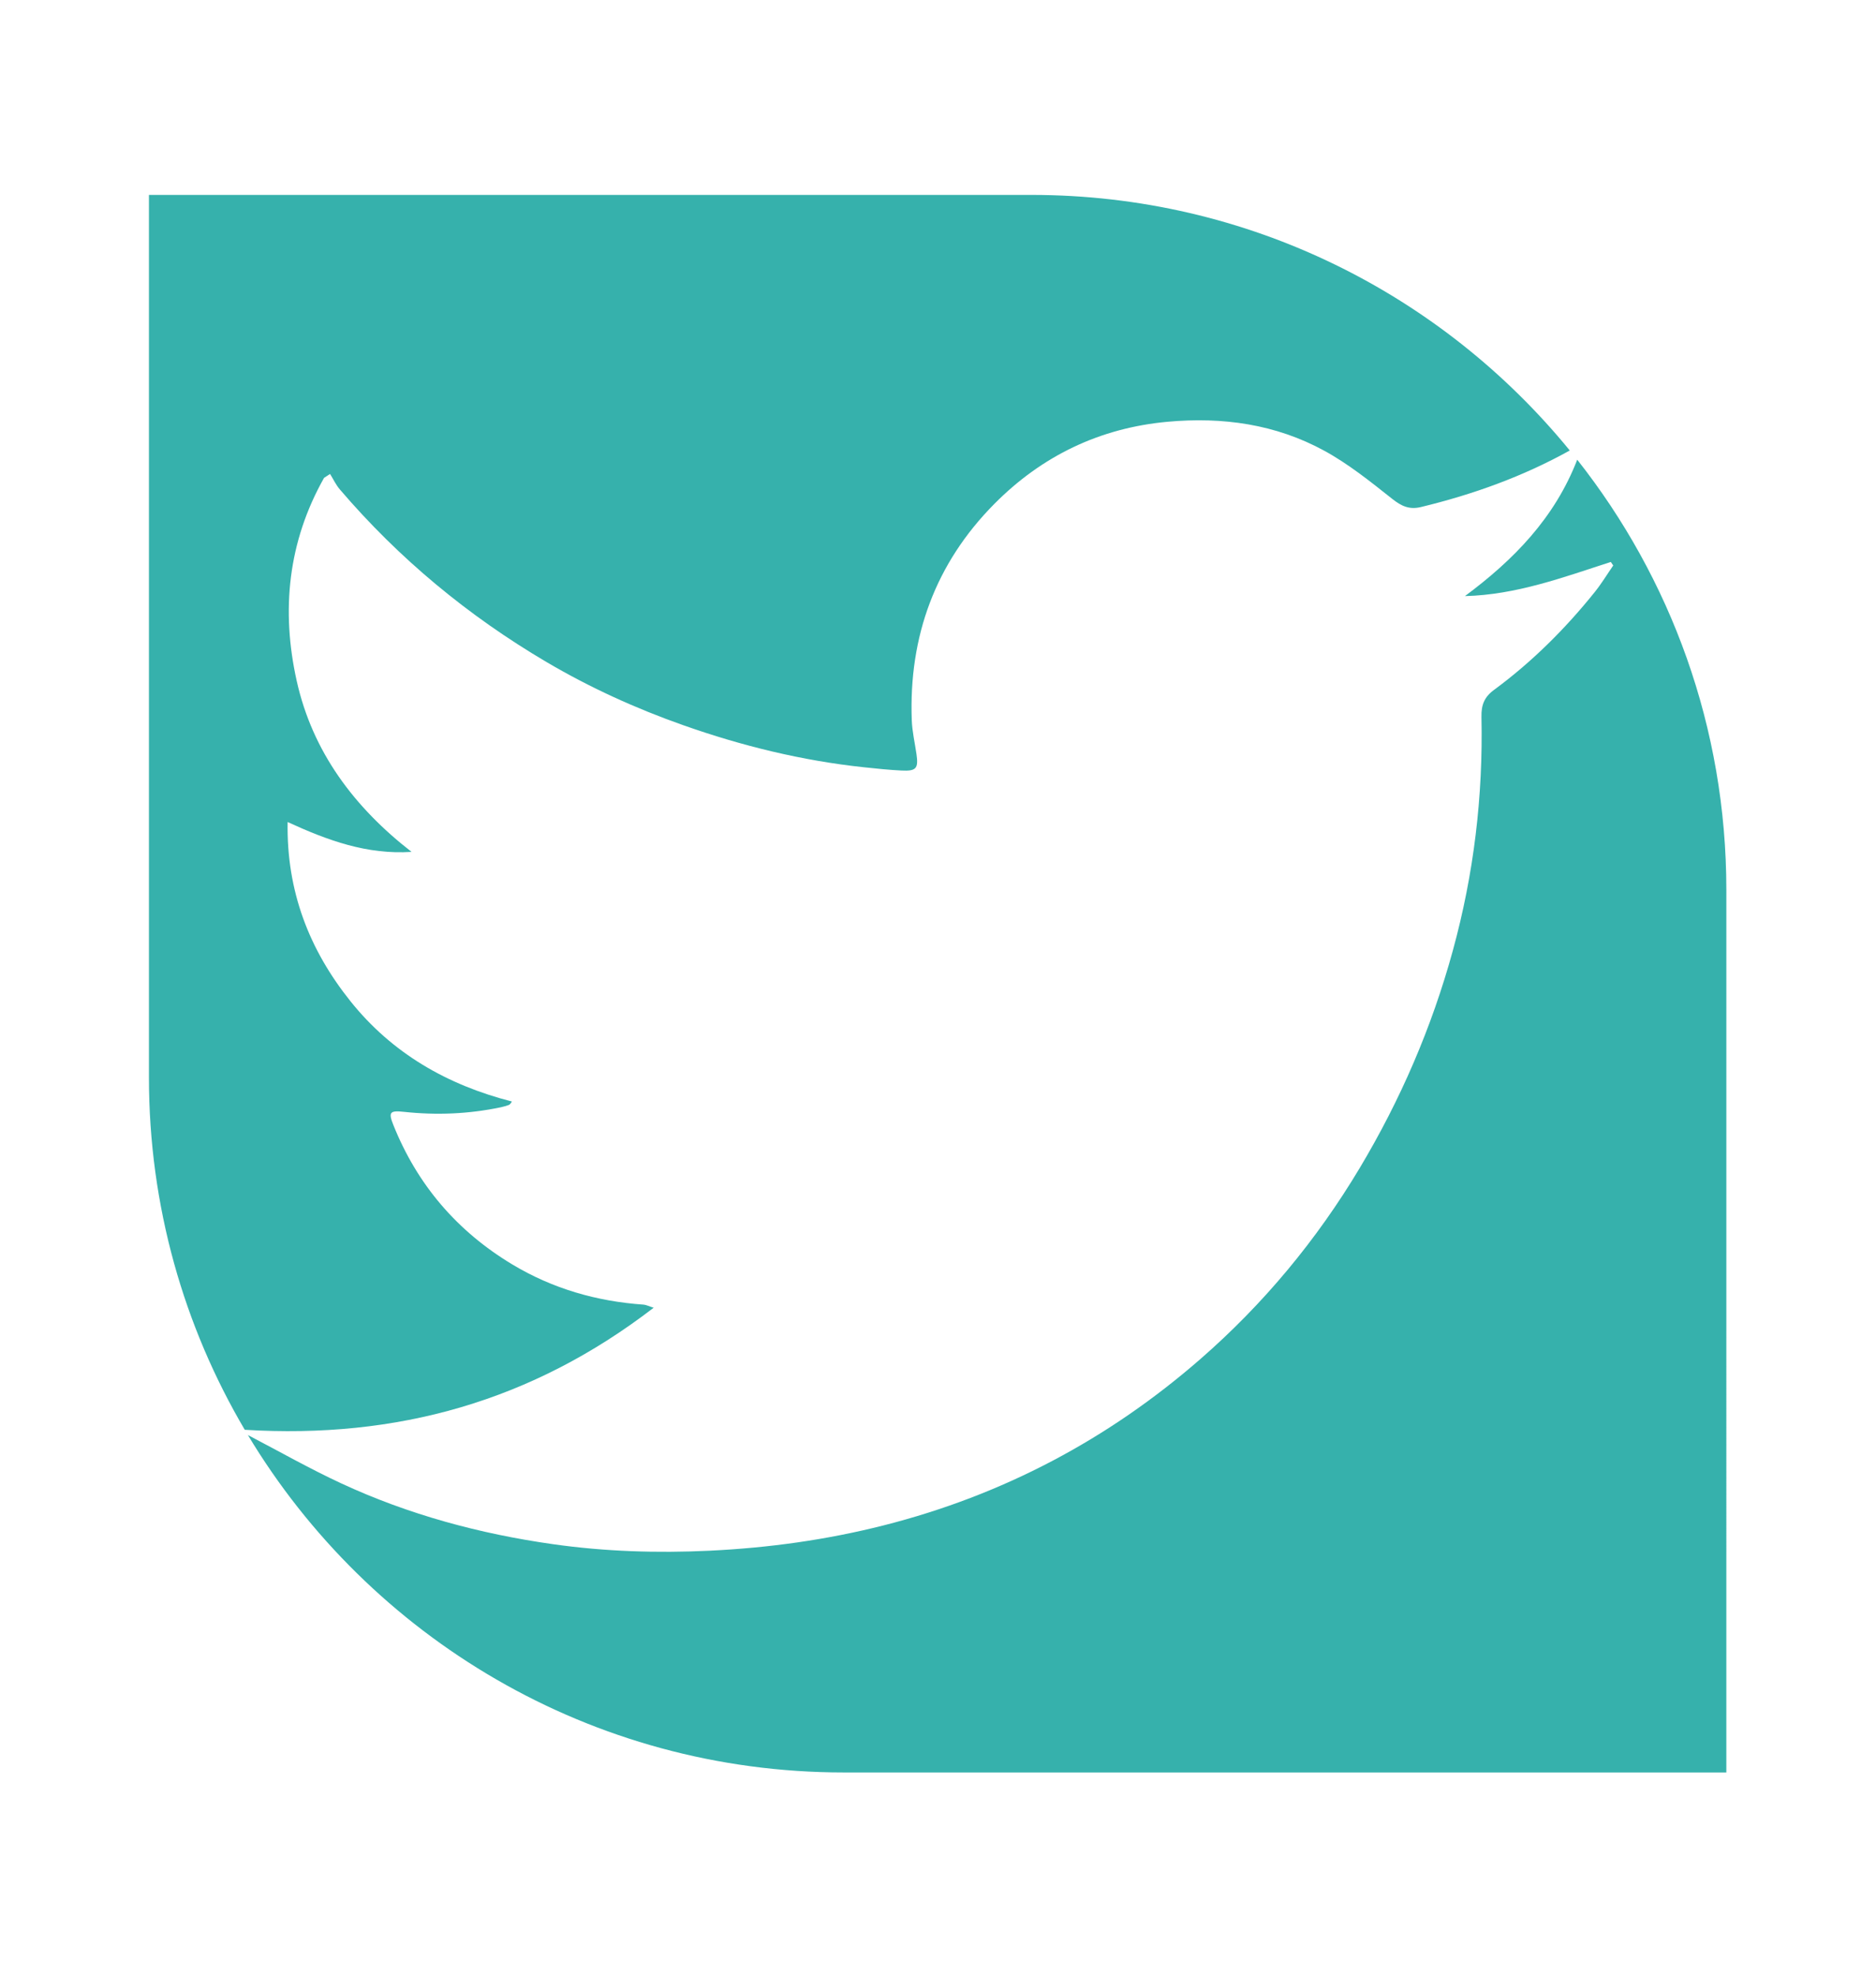 <?xml version="1.0" encoding="utf-8"?>
<!-- Generator: Adobe Illustrator 21.0.0, SVG Export Plug-In . SVG Version: 6.00 Build 0)  -->
<svg version="1.1" id="Calque_1" xmlns="http://www.w3.org/2000/svg" xmlns:xlink="http://www.w3.org/1999/xlink" x="0px" y="0px"
	 viewBox="0 0 150 158" enable-background="new 0 0 150 158" xml:space="preserve">
<g id="social_x5F_twitter">
	<path fill="#36b1ac" d="M52.265,104.552c-0.423-0.133-0.609-0.233-0.801-0.247c-3.75-0.261-7.276-1.275-10.503-3.215
		c-4.411-2.652-7.6-6.372-9.514-11.159c-0.408-1.021-0.269-1.16,0.853-1.04c2.6,0.28,5.181,0.174,7.742-0.364
		c0.208-0.044,0.413-0.108,0.615-0.175c0.084-0.028,0.158-0.087,0.272-0.287c-5.182-1.327-9.576-3.856-12.903-8.012
		c-3.303-4.126-5.123-8.799-5.028-14.332c3.216,1.477,6.344,2.619,9.909,2.386c-4.589-3.565-7.916-7.992-9.182-13.666
		c-1.261-5.651-0.693-11.135,2.187-16.237c0.16-0.103,0.32-0.207,0.48-0.31c0.257,0.413,0.465,0.867,0.778,1.232
		c4.726,5.531,10.263,10.111,16.519,13.798c3.476,2.048,7.142,3.717,10.961,5.063c4.689,1.654,9.476,2.826,14.419,3.355
		c1.002,0.107,2.006,0.212,3.012,0.262c1.183,0.059,1.364-0.167,1.198-1.317c-0.131-0.905-0.343-1.808-0.376-2.717
		c-0.245-6.69,1.89-12.53,6.605-17.286c3.796-3.829,8.425-6.072,13.865-6.565c4.402-0.4,8.63,0.197,12.513,2.317
		c1.935,1.057,3.691,2.468,5.428,3.845c0.741,0.587,1.37,0.883,2.307,0.656c4.158-1.006,8.149-2.437,11.895-4.521
		c-10.189-12.47-25.686-20.432-43.045-20.432H11.909v70.563c0,10.279,2.795,19.905,7.661,28.163
		C31.745,115.057,42.551,112.025,52.265,104.552z"/>
	<path fill="#36b1ac" d="M126.111,36.752c-1.804,4.66-5.075,8.007-8.979,10.906c4.101-0.101,7.863-1.501,11.663-2.73
		c0.065,0.094,0.13,0.187,0.195,0.281c-0.489,0.709-0.937,1.45-1.474,2.12c-2.361,2.943-5.021,5.59-8.062,7.831
		c-0.768,0.566-1.022,1.191-1.001,2.165c0.136,6.327-0.609,12.549-2.286,18.666c-1.683,6.142-4.182,11.929-7.442,17.382
		c-3.442,5.756-7.687,10.873-12.745,15.282c-7.38,6.432-15.81,10.884-25.317,13.296c-4.579,1.162-9.208,1.801-13.93,2.027
		c-4.201,0.201-8.383,0.065-12.518-0.521c-5.853-0.829-11.554-2.365-16.938-4.866c-2.516-1.168-4.935-2.543-7.397-3.828
		c-0.021-0.011-0.042-0.024-0.062-0.036c9.716,16.164,27.42,26.98,47.653,26.98h70.563V71.145
		C138.034,58.158,133.577,46.212,126.111,36.752z"/>
</g>
</svg>

